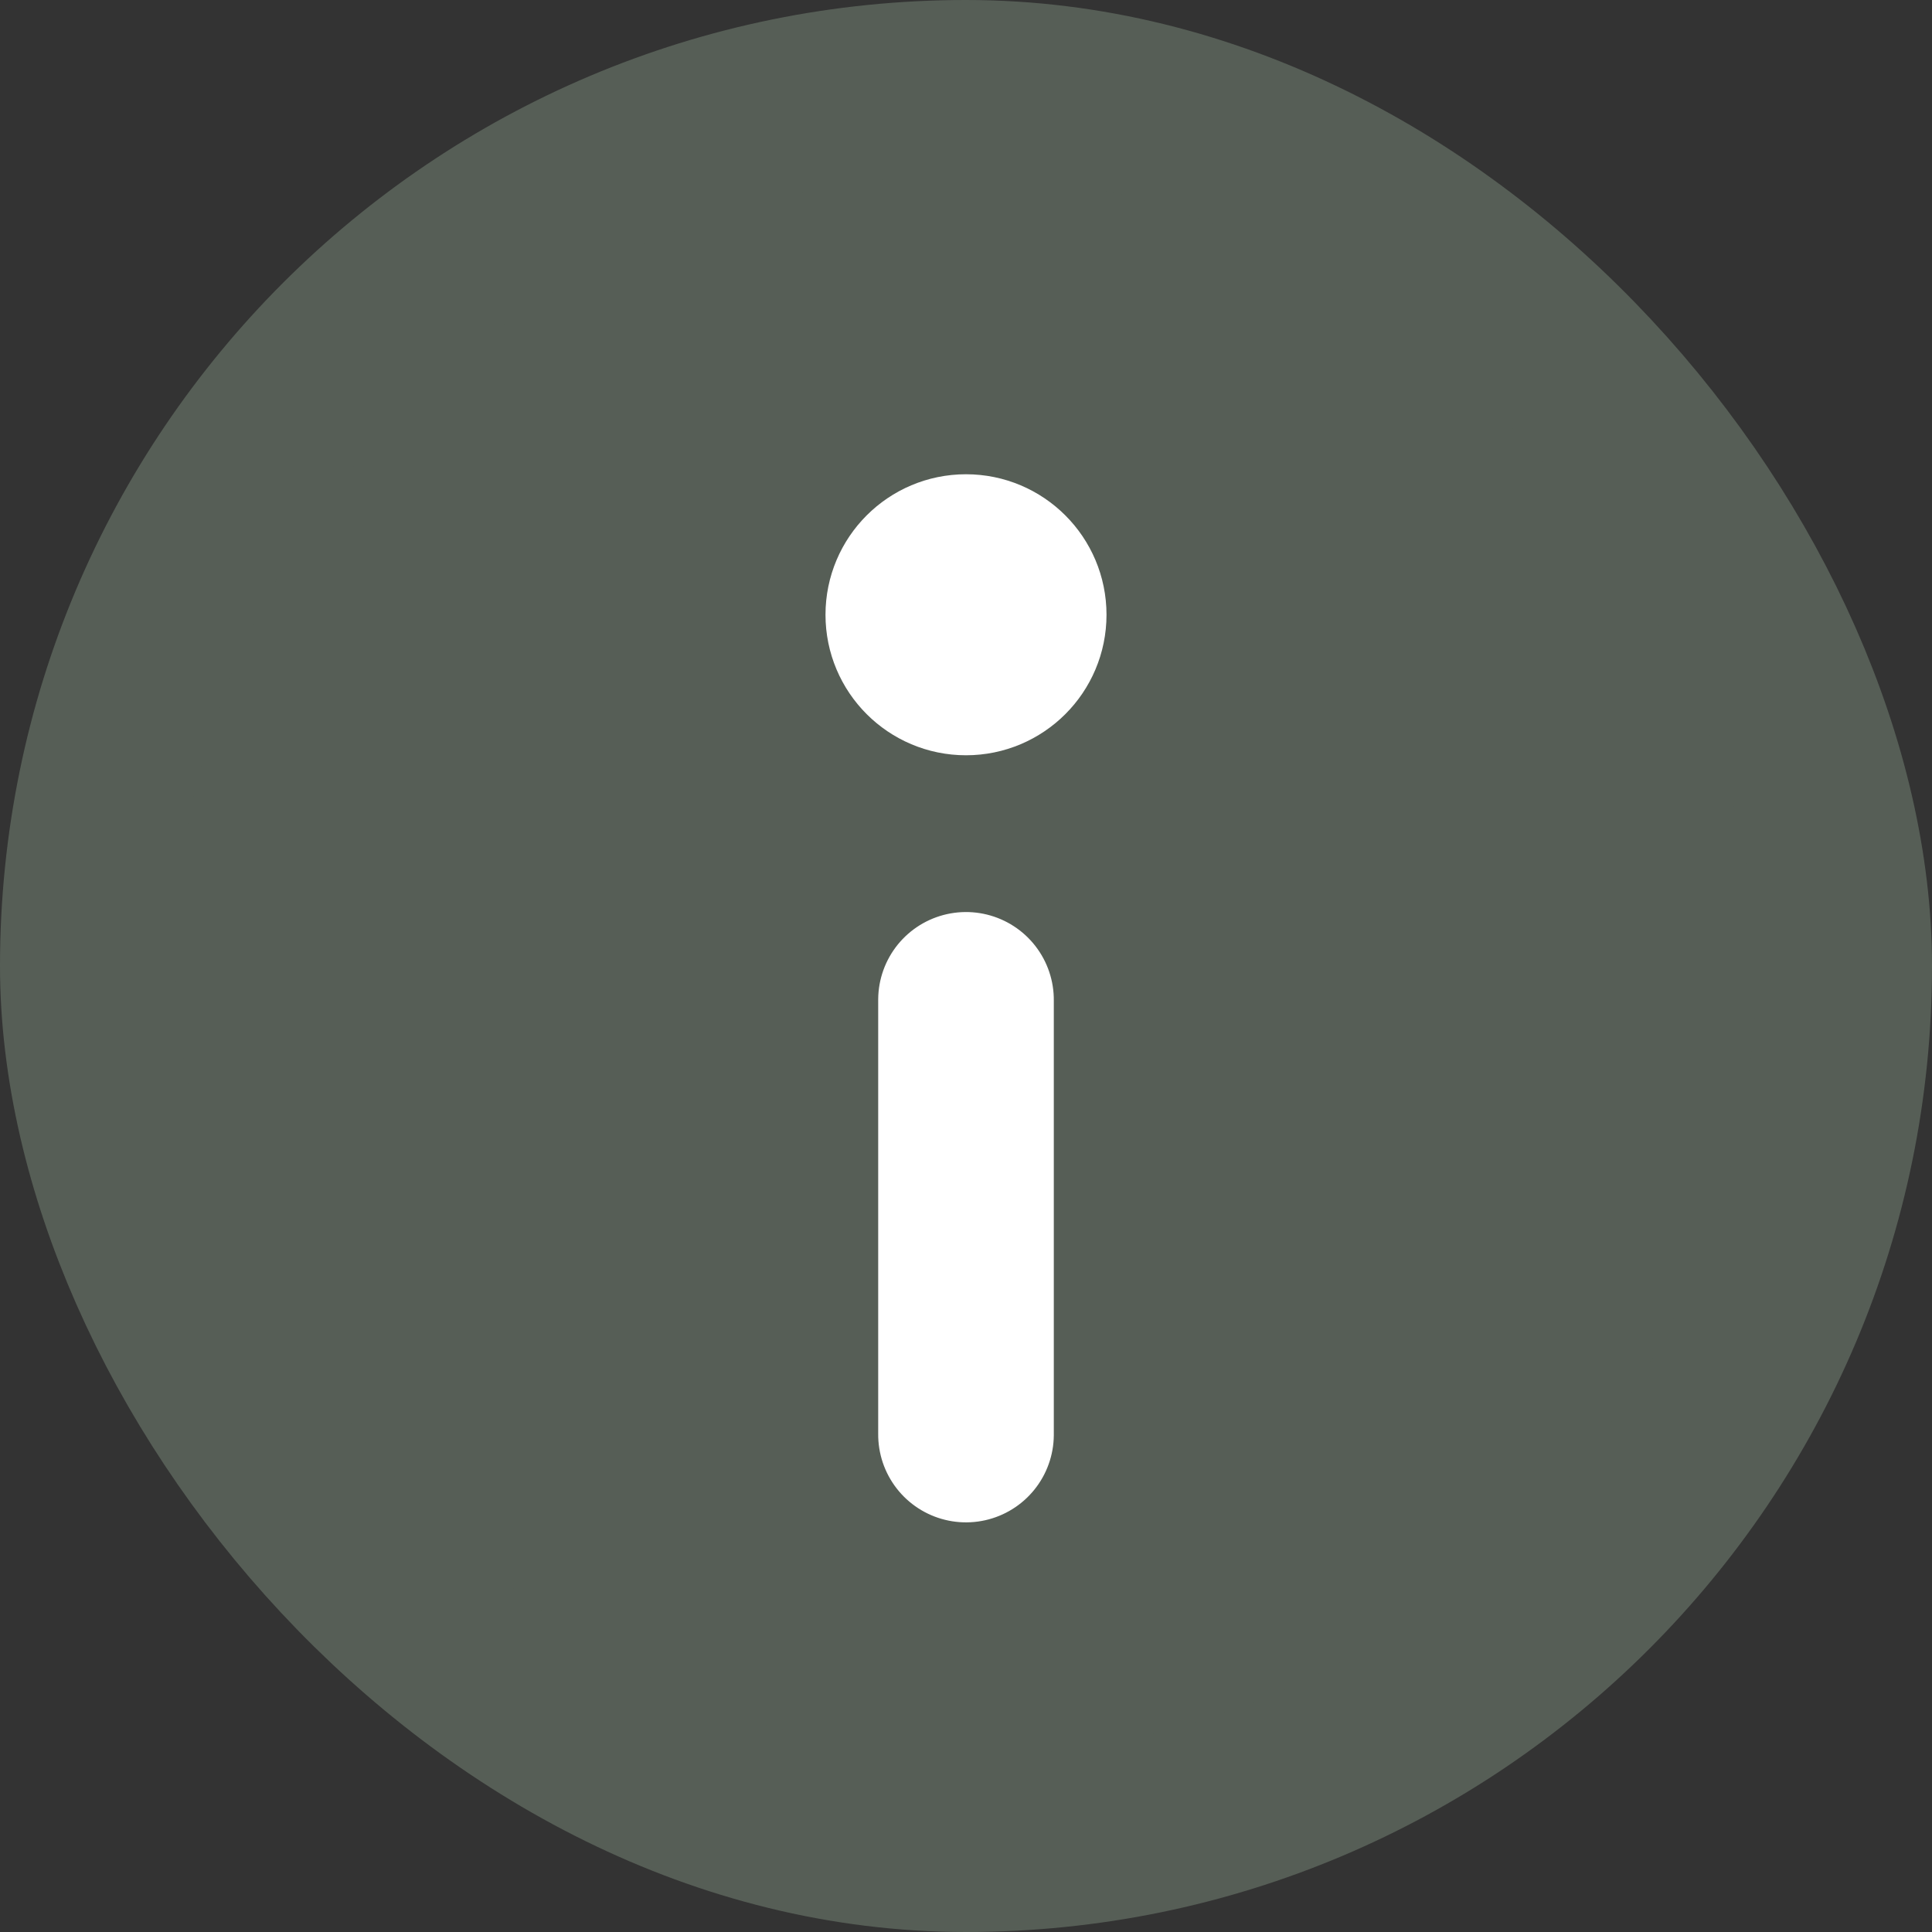 <svg xmlns="http://www.w3.org/2000/svg" width="20" height="20" viewBox="0 0 20 20">
    <rect x="0" y="0" width="20" height="20" fill="#333333" stroke="none"/>
    <g fill="none" fill-rule="evenodd">
        <rect width="18.182" height="18.182" x=".909" y=".909" fill="#565E56" stroke="#565E56" stroke-width="1.818" rx="9.091"/>
        <path stroke="#FFF" stroke-linecap="round" stroke-width="1.818" d="M8.338 14.162L11.52 10.98" transform="rotate(-45 10 12.5)"/>
        <circle cx="10" cy="6.364" r="1" fill="#FFF" stroke="#FFF" stroke-width=".909"/>
    </g>
</svg>
